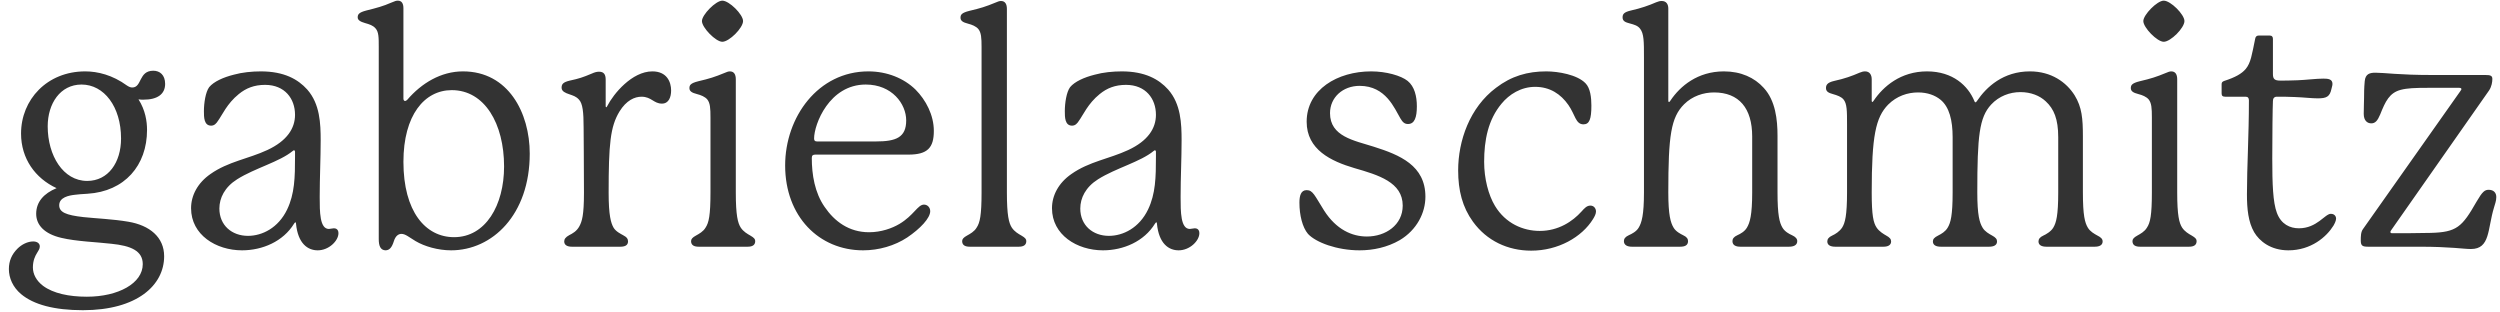 <svg width="152" height="19" viewBox="0 0 152 19" fill="none" xmlns="http://www.w3.org/2000/svg">
<path d="M4.96 5.14C6.32 5.14 7.36 6.48 7.36 8.42C7.36 9.88 6.58 11 5.3 11C3.84 11 2.9 9.46 2.9 7.68C2.9 6.3 3.66 5.14 4.96 5.14ZM7.8 13.48C6.86 13.32 5.82 13.28 5.08 13.2C4 13.08 3.6 12.9 3.6 12.48C3.6 12 4.18 11.88 4.58 11.84C4.7 11.82 4.98 11.8 5.32 11.78C7.58 11.64 8.94 10.06 8.94 7.9C8.94 7.38 8.84 6.7 8.42 6.04C8.54 6.06 8.62 6.06 8.72 6.06C9.58 6.06 10.04 5.72 10.04 5.1C10.04 4.56 9.72 4.3 9.32 4.3C8.42 4.3 8.64 5.32 8.04 5.32C7.94 5.32 7.84 5.28 7.72 5.2C6.84 4.56 5.94 4.34 5.18 4.34C2.86 4.34 1.28 6.06 1.28 8.12C1.28 9.64 2.14 10.84 3.44 11.44C2.66 11.76 2.2 12.28 2.2 13C2.2 13.68 2.7 14.22 3.72 14.46C4.64 14.68 5.9 14.72 6.76 14.82C7.98 14.94 8.68 15.26 8.68 16.06C8.68 17.22 7.2 18.04 5.28 18.04C4.2 18.04 3.24 17.84 2.62 17.38C2.2 17.06 2 16.66 2 16.26C2 15.84 2.14 15.56 2.24 15.4C2.34 15.22 2.42 15.14 2.42 14.98C2.42 14.8 2.26 14.68 2.02 14.68C1.68 14.68 1.32 14.86 1.06 15.12C0.72 15.46 0.54 15.86 0.54 16.36C0.54 16.9 0.78 17.46 1.28 17.88C2.04 18.52 3.3 18.86 5.04 18.86C8.34 18.86 9.98 17.34 9.98 15.58C9.98 14.42 9.1 13.7 7.8 13.48ZM17.938 9.52C17.938 10.78 17.918 11.78 17.457 12.74C16.918 13.86 15.938 14.34 15.078 14.34C14.098 14.34 13.338 13.7 13.338 12.68C13.338 12.04 13.658 11.38 14.418 10.9C15.498 10.22 16.997 9.84 17.797 9.18C17.837 9.14 17.858 9.14 17.878 9.14C17.918 9.14 17.938 9.18 17.938 9.22V9.52ZM20.297 13.88C20.218 13.88 20.078 13.92 19.997 13.92C19.438 13.92 19.438 12.88 19.438 11.98C19.438 10.8 19.497 9.62 19.497 8.54C19.497 7.52 19.457 6.32 18.677 5.44C18.117 4.82 17.277 4.34 15.857 4.34C15.318 4.34 14.717 4.4 14.217 4.54C13.578 4.7 12.998 4.96 12.717 5.3C12.498 5.6 12.398 6.26 12.398 6.76C12.398 7.12 12.398 7.64 12.838 7.64C13.037 7.64 13.158 7.5 13.258 7.34C13.498 7.02 13.797 6.3 14.518 5.72C14.957 5.36 15.457 5.16 16.117 5.16C17.317 5.16 17.938 6 17.938 6.98C17.938 7.8 17.457 8.56 16.258 9.12C15.098 9.66 13.877 9.82 12.797 10.58C12.018 11.12 11.617 11.88 11.617 12.66C11.617 14.28 13.137 15.22 14.717 15.22C15.957 15.22 17.218 14.68 17.878 13.6C17.918 13.54 17.938 13.52 17.957 13.52C17.997 13.52 17.997 13.56 17.997 13.6C18.117 14.82 18.718 15.22 19.317 15.22C19.997 15.22 20.578 14.64 20.578 14.18C20.578 14.1 20.558 13.88 20.297 13.88ZM30.648 10.12C30.648 12.48 29.528 14.42 27.608 14.42C25.868 14.42 24.528 12.86 24.528 9.84C24.528 7 25.808 5.48 27.468 5.48C29.468 5.48 30.648 7.52 30.648 10.12ZM32.208 9.34C32.208 6.86 30.908 4.34 28.148 4.34C26.808 4.34 25.628 5.06 24.768 6.06C24.708 6.12 24.668 6.14 24.628 6.14C24.568 6.14 24.528 6.08 24.528 6V0.5C24.528 0.22 24.428 0.04 24.188 0.04C24.088 0.04 24.028 0.06 23.788 0.16C23.288 0.38 22.908 0.48 22.268 0.64C21.808 0.76 21.748 0.88 21.748 1.06C21.748 1.22 21.908 1.32 22.188 1.4C22.468 1.48 22.668 1.54 22.828 1.72C23.028 1.94 23.028 2.28 23.028 2.84V14.54C23.028 14.98 23.148 15.2 23.428 15.22C23.688 15.22 23.828 15.04 23.948 14.66C24.048 14.34 24.228 14.22 24.408 14.22C24.648 14.22 24.868 14.42 25.268 14.66C25.808 14.98 26.628 15.22 27.428 15.22C29.928 15.22 32.208 13.06 32.208 9.34ZM39.664 4.34C38.425 4.34 37.304 5.7 36.925 6.44C36.904 6.48 36.885 6.52 36.864 6.52C36.844 6.52 36.825 6.5 36.825 6.46C36.825 6.38 36.825 4.84 36.825 4.84C36.825 4.54 36.724 4.36 36.425 4.36C36.304 4.36 36.184 4.38 35.965 4.48C35.444 4.7 35.205 4.78 34.645 4.9C34.224 5 34.145 5.12 34.145 5.34C34.145 5.56 34.404 5.66 34.584 5.72C34.864 5.82 35.025 5.86 35.205 6.06C35.425 6.3 35.484 6.8 35.484 7.76C35.484 7.94 35.505 10.28 35.505 11.72C35.505 13.1 35.385 13.46 35.224 13.76C35.065 14.06 34.804 14.2 34.605 14.3C34.385 14.42 34.304 14.54 34.304 14.68C34.304 14.92 34.525 15 34.764 15H37.724C37.984 15 38.184 14.92 38.184 14.68C38.184 14.54 38.124 14.42 37.885 14.3C37.745 14.22 37.444 14.08 37.304 13.84C37.145 13.56 37.005 13.1 37.005 11.72C37.005 8.76 37.105 7.7 37.664 6.78C38.084 6.1 38.584 5.88 39.005 5.88C39.605 5.88 39.745 6.3 40.245 6.3C40.664 6.3 40.804 5.9 40.804 5.5C40.804 4.98 40.544 4.34 39.664 4.34ZM45.178 1.28C45.178 0.88 44.337 0.04 43.917 0.04C43.517 0.04 42.678 0.9 42.678 1.28C42.678 1.68 43.517 2.54 43.917 2.54C44.337 2.54 45.178 1.7 45.178 1.28ZM45.617 14.32C45.438 14.22 45.197 14.08 45.038 13.84C44.858 13.56 44.737 13.1 44.737 11.7V4.82C44.737 4.54 44.638 4.34 44.377 4.34C44.278 4.34 44.178 4.38 44.038 4.44C43.458 4.68 43.138 4.78 42.458 4.94C41.977 5.06 41.917 5.18 41.917 5.36C41.917 5.54 42.057 5.64 42.377 5.72C42.617 5.78 42.858 5.88 42.998 6.04C43.178 6.26 43.197 6.58 43.197 7.14V11.7C43.197 13.1 43.097 13.54 42.898 13.84C42.758 14.08 42.498 14.22 42.318 14.32C42.097 14.44 42.017 14.54 42.017 14.66C42.017 14.92 42.218 15 42.477 15H45.458C45.718 15 45.917 14.92 45.917 14.66C45.917 14.54 45.858 14.46 45.617 14.32ZM49.497 8.42C49.497 7.56 50.417 5.14 52.637 5.14C54.237 5.14 55.097 6.32 55.097 7.32C55.097 8.36 54.477 8.6 53.257 8.6C49.697 8.6 49.677 8.6 49.677 8.6C49.557 8.6 49.497 8.56 49.497 8.42ZM56.177 12.44C55.797 12.44 55.557 13.1 54.677 13.62C54.237 13.88 53.577 14.12 52.837 14.12C51.617 14.12 50.737 13.46 50.137 12.58C49.537 11.72 49.357 10.62 49.357 9.6C49.357 9.44 49.437 9.4 49.577 9.4C49.577 9.4 49.657 9.4 55.237 9.4C56.397 9.4 56.777 8.98 56.777 7.96C56.777 7 56.297 6.08 55.657 5.44C54.957 4.76 53.937 4.34 52.797 4.34C49.737 4.34 47.737 7.12 47.737 10.06C47.737 13.16 49.797 15.22 52.477 15.22C53.437 15.22 54.397 14.94 55.157 14.44C55.957 13.9 56.557 13.26 56.557 12.84C56.557 12.62 56.397 12.44 56.177 12.44ZM62.099 14.32C61.919 14.22 61.679 14.08 61.519 13.84C61.339 13.56 61.219 13.1 61.219 11.7V0.54C61.219 0.26 61.119 0.06 60.859 0.06C60.759 0.06 60.659 0.1 60.519 0.16C59.939 0.4 59.619 0.5 58.939 0.66C58.459 0.78 58.399 0.9 58.399 1.08C58.399 1.26 58.539 1.36 58.859 1.44C59.099 1.5 59.339 1.6 59.479 1.76C59.659 1.98 59.679 2.3 59.679 2.86V11.7C59.679 13.1 59.579 13.54 59.379 13.84C59.239 14.08 58.979 14.22 58.799 14.32C58.579 14.44 58.499 14.54 58.499 14.66C58.499 14.92 58.699 15 58.959 15H61.939C62.199 15 62.399 14.92 62.399 14.66C62.399 14.54 62.339 14.46 62.099 14.32ZM70.281 9.52C70.281 10.78 70.261 11.78 69.801 12.74C69.261 13.86 68.281 14.34 67.421 14.34C66.441 14.34 65.681 13.7 65.681 12.68C65.681 12.04 66.001 11.38 66.761 10.9C67.841 10.22 69.341 9.84 70.141 9.18C70.181 9.14 70.201 9.14 70.221 9.14C70.261 9.14 70.281 9.18 70.281 9.22V9.52ZM72.641 13.88C72.561 13.88 72.421 13.92 72.341 13.92C71.781 13.92 71.781 12.88 71.781 11.98C71.781 10.8 71.841 9.62 71.841 8.54C71.841 7.52 71.801 6.32 71.021 5.44C70.461 4.82 69.621 4.34 68.201 4.34C67.661 4.34 67.061 4.4 66.561 4.54C65.921 4.7 65.341 4.96 65.061 5.3C64.841 5.6 64.741 6.26 64.741 6.76C64.741 7.12 64.741 7.64 65.181 7.64C65.381 7.64 65.501 7.5 65.601 7.34C65.841 7.02 66.141 6.3 66.861 5.72C67.301 5.36 67.801 5.16 68.461 5.16C69.661 5.16 70.281 6 70.281 6.98C70.281 7.8 69.801 8.56 68.601 9.12C67.441 9.66 66.221 9.82 65.141 10.58C64.361 11.12 63.961 11.88 63.961 12.66C63.961 14.28 65.481 15.22 67.061 15.22C68.301 15.22 69.561 14.68 70.221 13.6C70.261 13.54 70.281 13.52 70.301 13.52C70.341 13.52 70.341 13.56 70.341 13.6C70.461 14.82 71.061 15.22 71.661 15.22C72.341 15.22 72.921 14.64 72.921 14.18C72.921 14.1 72.901 13.88 72.641 13.88ZM79.445 11.56C79.085 11.56 79.005 11.92 79.005 12.32C79.005 13.08 79.186 13.82 79.525 14.22C80.005 14.74 81.285 15.22 82.665 15.22C83.486 15.22 84.346 15.04 85.106 14.6C86.145 13.98 86.665 12.94 86.665 11.96C86.665 10.06 85.106 9.42 83.525 8.92C82.326 8.54 80.865 8.3 80.865 6.88C80.865 5.92 81.645 5.22 82.665 5.22C84.266 5.22 84.785 6.6 85.145 7.2C85.285 7.44 85.406 7.54 85.606 7.54C86.005 7.54 86.145 7.14 86.145 6.46C86.145 5.86 86.005 5.26 85.585 4.92C85.186 4.6 84.285 4.34 83.365 4.34C81.326 4.34 79.445 5.44 79.445 7.4C79.445 9.1 80.925 9.8 82.346 10.22C83.805 10.64 85.285 11.08 85.285 12.5C85.285 13.68 84.246 14.38 83.106 14.38C82.206 14.38 81.246 13.96 80.505 12.8C79.925 11.88 79.826 11.56 79.445 11.56ZM96.856 13.32C96.956 13.16 97.036 13 97.036 12.86C97.036 12.68 96.916 12.5 96.696 12.5C96.476 12.5 96.336 12.66 96.156 12.86C95.616 13.46 94.756 14.04 93.616 14.04C92.596 14.04 91.536 13.58 90.896 12.52C90.496 11.86 90.236 10.86 90.236 9.84C90.236 8.52 90.476 7.28 91.296 6.3C91.756 5.74 92.476 5.28 93.336 5.28C94.236 5.28 94.896 5.72 95.356 6.38C95.776 6.98 95.796 7.56 96.276 7.56C96.636 7.56 96.756 7.24 96.756 6.42C96.756 5.94 96.696 5.36 96.396 5.06C95.896 4.54 94.736 4.34 94.016 4.34C92.876 4.34 91.896 4.62 90.956 5.34C89.356 6.54 88.656 8.56 88.656 10.36C88.656 11.58 88.916 12.6 89.556 13.48C90.396 14.64 91.676 15.24 93.096 15.24C94.736 15.24 96.176 14.42 96.856 13.32ZM108.953 14.3C108.773 14.22 108.513 14.08 108.373 13.84C108.193 13.54 108.073 13.08 108.073 11.7V8.26C108.073 7.28 107.953 6.12 107.233 5.34C106.673 4.72 105.853 4.34 104.813 4.34C103.213 4.34 102.153 5.24 101.573 6.1C101.533 6.16 101.513 6.2 101.473 6.2C101.433 6.2 101.433 6.14 101.433 6.1V0.52C101.433 0.26 101.313 0.06 101.033 0.06C100.933 0.06 100.833 0.08 100.693 0.14C100.233 0.34 99.773 0.5 99.153 0.64C98.733 0.74 98.653 0.86 98.653 1.06C98.653 1.3 98.853 1.36 99.073 1.42C99.373 1.5 99.573 1.56 99.713 1.74C99.953 2.04 99.953 2.52 99.953 3.5V11.7C99.953 13.08 99.813 13.54 99.633 13.84C99.493 14.08 99.213 14.22 99.033 14.3C98.813 14.4 98.733 14.52 98.733 14.66C98.733 14.92 98.973 15 99.213 15H102.153C102.433 15 102.633 14.92 102.633 14.66C102.633 14.52 102.553 14.4 102.333 14.3C102.173 14.22 101.893 14.08 101.753 13.84C101.573 13.54 101.433 13.08 101.433 11.7C101.433 8.24 101.593 7.14 102.393 6.34C102.893 5.84 103.573 5.62 104.213 5.62C105.733 5.62 106.533 6.58 106.533 8.3V11.7C106.533 13.08 106.393 13.54 106.213 13.84C106.073 14.08 105.813 14.22 105.633 14.3C105.413 14.4 105.333 14.52 105.333 14.66C105.333 14.92 105.553 15 105.813 15H108.773C109.033 15 109.273 14.92 109.273 14.66C109.273 14.52 109.173 14.4 108.953 14.3ZM127.52 14.32C127.34 14.22 127.08 14.08 126.94 13.84C126.76 13.54 126.64 13.1 126.64 11.7V8.3C126.64 7.2 126.58 6.52 126.14 5.8C125.64 5 124.72 4.34 123.42 4.34C121.8 4.34 120.78 5.28 120.2 6.14C120.16 6.2 120.14 6.22 120.1 6.22C120.08 6.22 120.06 6.2 120.04 6.14C119.66 5.22 118.74 4.34 117.16 4.34C115.56 4.34 114.5 5.26 113.92 6.12C113.88 6.18 113.86 6.2 113.84 6.2C113.82 6.2 113.8 6.18 113.8 6.14V4.82C113.8 4.56 113.68 4.34 113.4 4.34C113.3 4.34 113.2 4.36 113.06 4.42C112.6 4.62 112.16 4.78 111.52 4.92C111.08 5.02 111.02 5.18 111.02 5.36C111.02 5.6 111.24 5.66 111.44 5.72C111.72 5.8 111.94 5.88 112.08 6.04C112.3 6.3 112.3 6.74 112.3 7.58V11.7C112.3 13.1 112.18 13.56 112 13.84C111.84 14.08 111.58 14.24 111.4 14.32C111.18 14.42 111.1 14.54 111.1 14.68C111.1 14.92 111.32 15 111.58 15H114.52C114.76 15 114.98 14.92 114.98 14.68C114.98 14.54 114.9 14.44 114.68 14.32C114.54 14.24 114.26 14.08 114.1 13.84C113.9 13.54 113.8 13.1 113.8 11.7C113.8 8.26 114.04 7.14 114.8 6.36C115.32 5.84 115.98 5.62 116.62 5.62C117.2 5.62 117.66 5.8 117.98 6.06C118.52 6.5 118.72 7.32 118.72 8.34V11.7C118.72 13.1 118.6 13.54 118.42 13.84C118.28 14.08 118.04 14.22 117.84 14.32C117.6 14.44 117.52 14.54 117.52 14.68C117.52 14.92 117.74 15 118 15H120.94C121.2 15 121.42 14.92 121.42 14.68C121.42 14.54 121.34 14.44 121.12 14.32C120.94 14.22 120.68 14.08 120.54 13.84C120.36 13.54 120.22 13.1 120.22 11.7C120.22 8.26 120.34 7.14 121.06 6.36C121.54 5.84 122.2 5.6 122.84 5.6C123.48 5.6 124.02 5.82 124.38 6.16C124.88 6.62 125.14 7.24 125.14 8.34V11.7C125.14 13.1 125.02 13.54 124.84 13.84C124.7 14.08 124.38 14.26 124.24 14.32C124.02 14.42 123.94 14.54 123.94 14.68C123.94 14.92 124.16 15 124.42 15H127.36C127.62 15 127.84 14.92 127.84 14.68C127.84 14.52 127.72 14.42 127.52 14.32ZM132.814 1.28C132.814 0.88 131.974 0.04 131.554 0.04C131.154 0.04 130.314 0.9 130.314 1.28C130.314 1.68 131.154 2.54 131.554 2.54C131.974 2.54 132.814 1.7 132.814 1.28ZM133.254 14.32C133.074 14.22 132.834 14.08 132.674 13.84C132.494 13.56 132.374 13.1 132.374 11.7V4.82C132.374 4.54 132.274 4.34 132.014 4.34C131.914 4.34 131.814 4.38 131.674 4.44C131.094 4.68 130.774 4.78 130.094 4.94C129.614 5.06 129.554 5.18 129.554 5.36C129.554 5.54 129.694 5.64 130.014 5.72C130.254 5.78 130.494 5.88 130.634 6.04C130.814 6.26 130.834 6.58 130.834 7.14V11.7C130.834 13.1 130.734 13.54 130.534 13.84C130.394 14.08 130.134 14.22 129.954 14.32C129.734 14.44 129.654 14.54 129.654 14.66C129.654 14.92 129.854 15 130.114 15H133.094C133.354 15 133.554 14.92 133.554 14.66C133.554 14.54 133.494 14.46 133.254 14.32ZM141.714 13C141.354 13 140.874 13.88 139.774 13.88C139.234 13.88 138.694 13.64 138.434 12.94C138.194 12.3 138.154 11.18 138.154 9.64C138.154 8.28 138.174 6.48 138.194 6.14C138.194 5.98 138.274 5.88 138.434 5.88C138.814 5.88 139.094 5.88 139.534 5.9C140.074 5.92 140.554 5.98 140.914 5.98C141.454 5.98 141.654 5.88 141.754 5.4C141.774 5.28 141.814 5.22 141.814 5.1C141.814 4.8 141.534 4.78 141.254 4.78C140.834 4.78 140.214 4.86 139.694 4.88C139.194 4.9 138.914 4.9 138.634 4.9C138.294 4.9 138.194 4.8 138.194 4.5C138.194 4.2 138.194 2.36 138.194 2.36C138.194 2.24 138.134 2.16 137.994 2.16H137.334C137.194 2.16 137.134 2.24 137.114 2.36C136.914 3.32 136.854 3.82 136.534 4.2C136.294 4.48 135.914 4.7 135.234 4.92C135.114 4.96 135.074 5.02 135.074 5.12V5.68C135.074 5.82 135.134 5.88 135.294 5.88C135.294 5.88 136.054 5.88 136.534 5.88C136.674 5.88 136.734 5.96 136.734 6.1C136.734 8.24 136.614 10.14 136.614 11.82C136.614 12.7 136.694 13.5 137.054 14.12C137.374 14.66 138.054 15.22 139.134 15.22C140.514 15.22 141.454 14.4 141.874 13.72C141.954 13.58 142.034 13.42 142.034 13.28C142.034 13.2 141.974 13 141.714 13ZM151.315 11.54C151.075 11.54 150.935 11.64 150.575 12.26C149.695 13.8 149.375 14.12 147.775 14.16C146.875 14.18 146.115 14.18 145.435 14.18C145.355 14.18 145.335 14.14 145.335 14.1C145.335 14.06 145.355 14.04 145.395 13.98L151.335 5.5C151.495 5.26 151.535 4.98 151.535 4.8C151.535 4.6 151.415 4.56 151.115 4.56C150.035 4.56 147.875 4.56 147.875 4.56C145.855 4.56 144.975 4.42 144.435 4.42C144.095 4.42 143.815 4.48 143.775 4.94C143.735 5.36 143.735 5.72 143.735 5.96C143.735 6.18 143.715 6.48 143.715 6.92C143.715 7.34 143.935 7.5 144.175 7.5C144.415 7.5 144.555 7.34 144.715 6.96C145.035 6.16 145.275 5.64 145.975 5.46C146.355 5.36 146.835 5.34 147.615 5.34H149.515C149.595 5.34 149.655 5.36 149.655 5.42C149.655 5.44 149.635 5.48 149.575 5.56L143.675 13.92C143.535 14.1 143.535 14.38 143.535 14.62C143.535 14.94 143.635 15 143.975 15C145.195 15 147.095 15 147.095 15C149.015 15 149.755 15.14 150.235 15.14C151.415 15.14 151.235 13.92 151.635 12.62C151.695 12.4 151.775 12.22 151.775 11.98C151.775 11.72 151.615 11.54 151.315 11.54Z" fill="#333333"/>
</svg>
